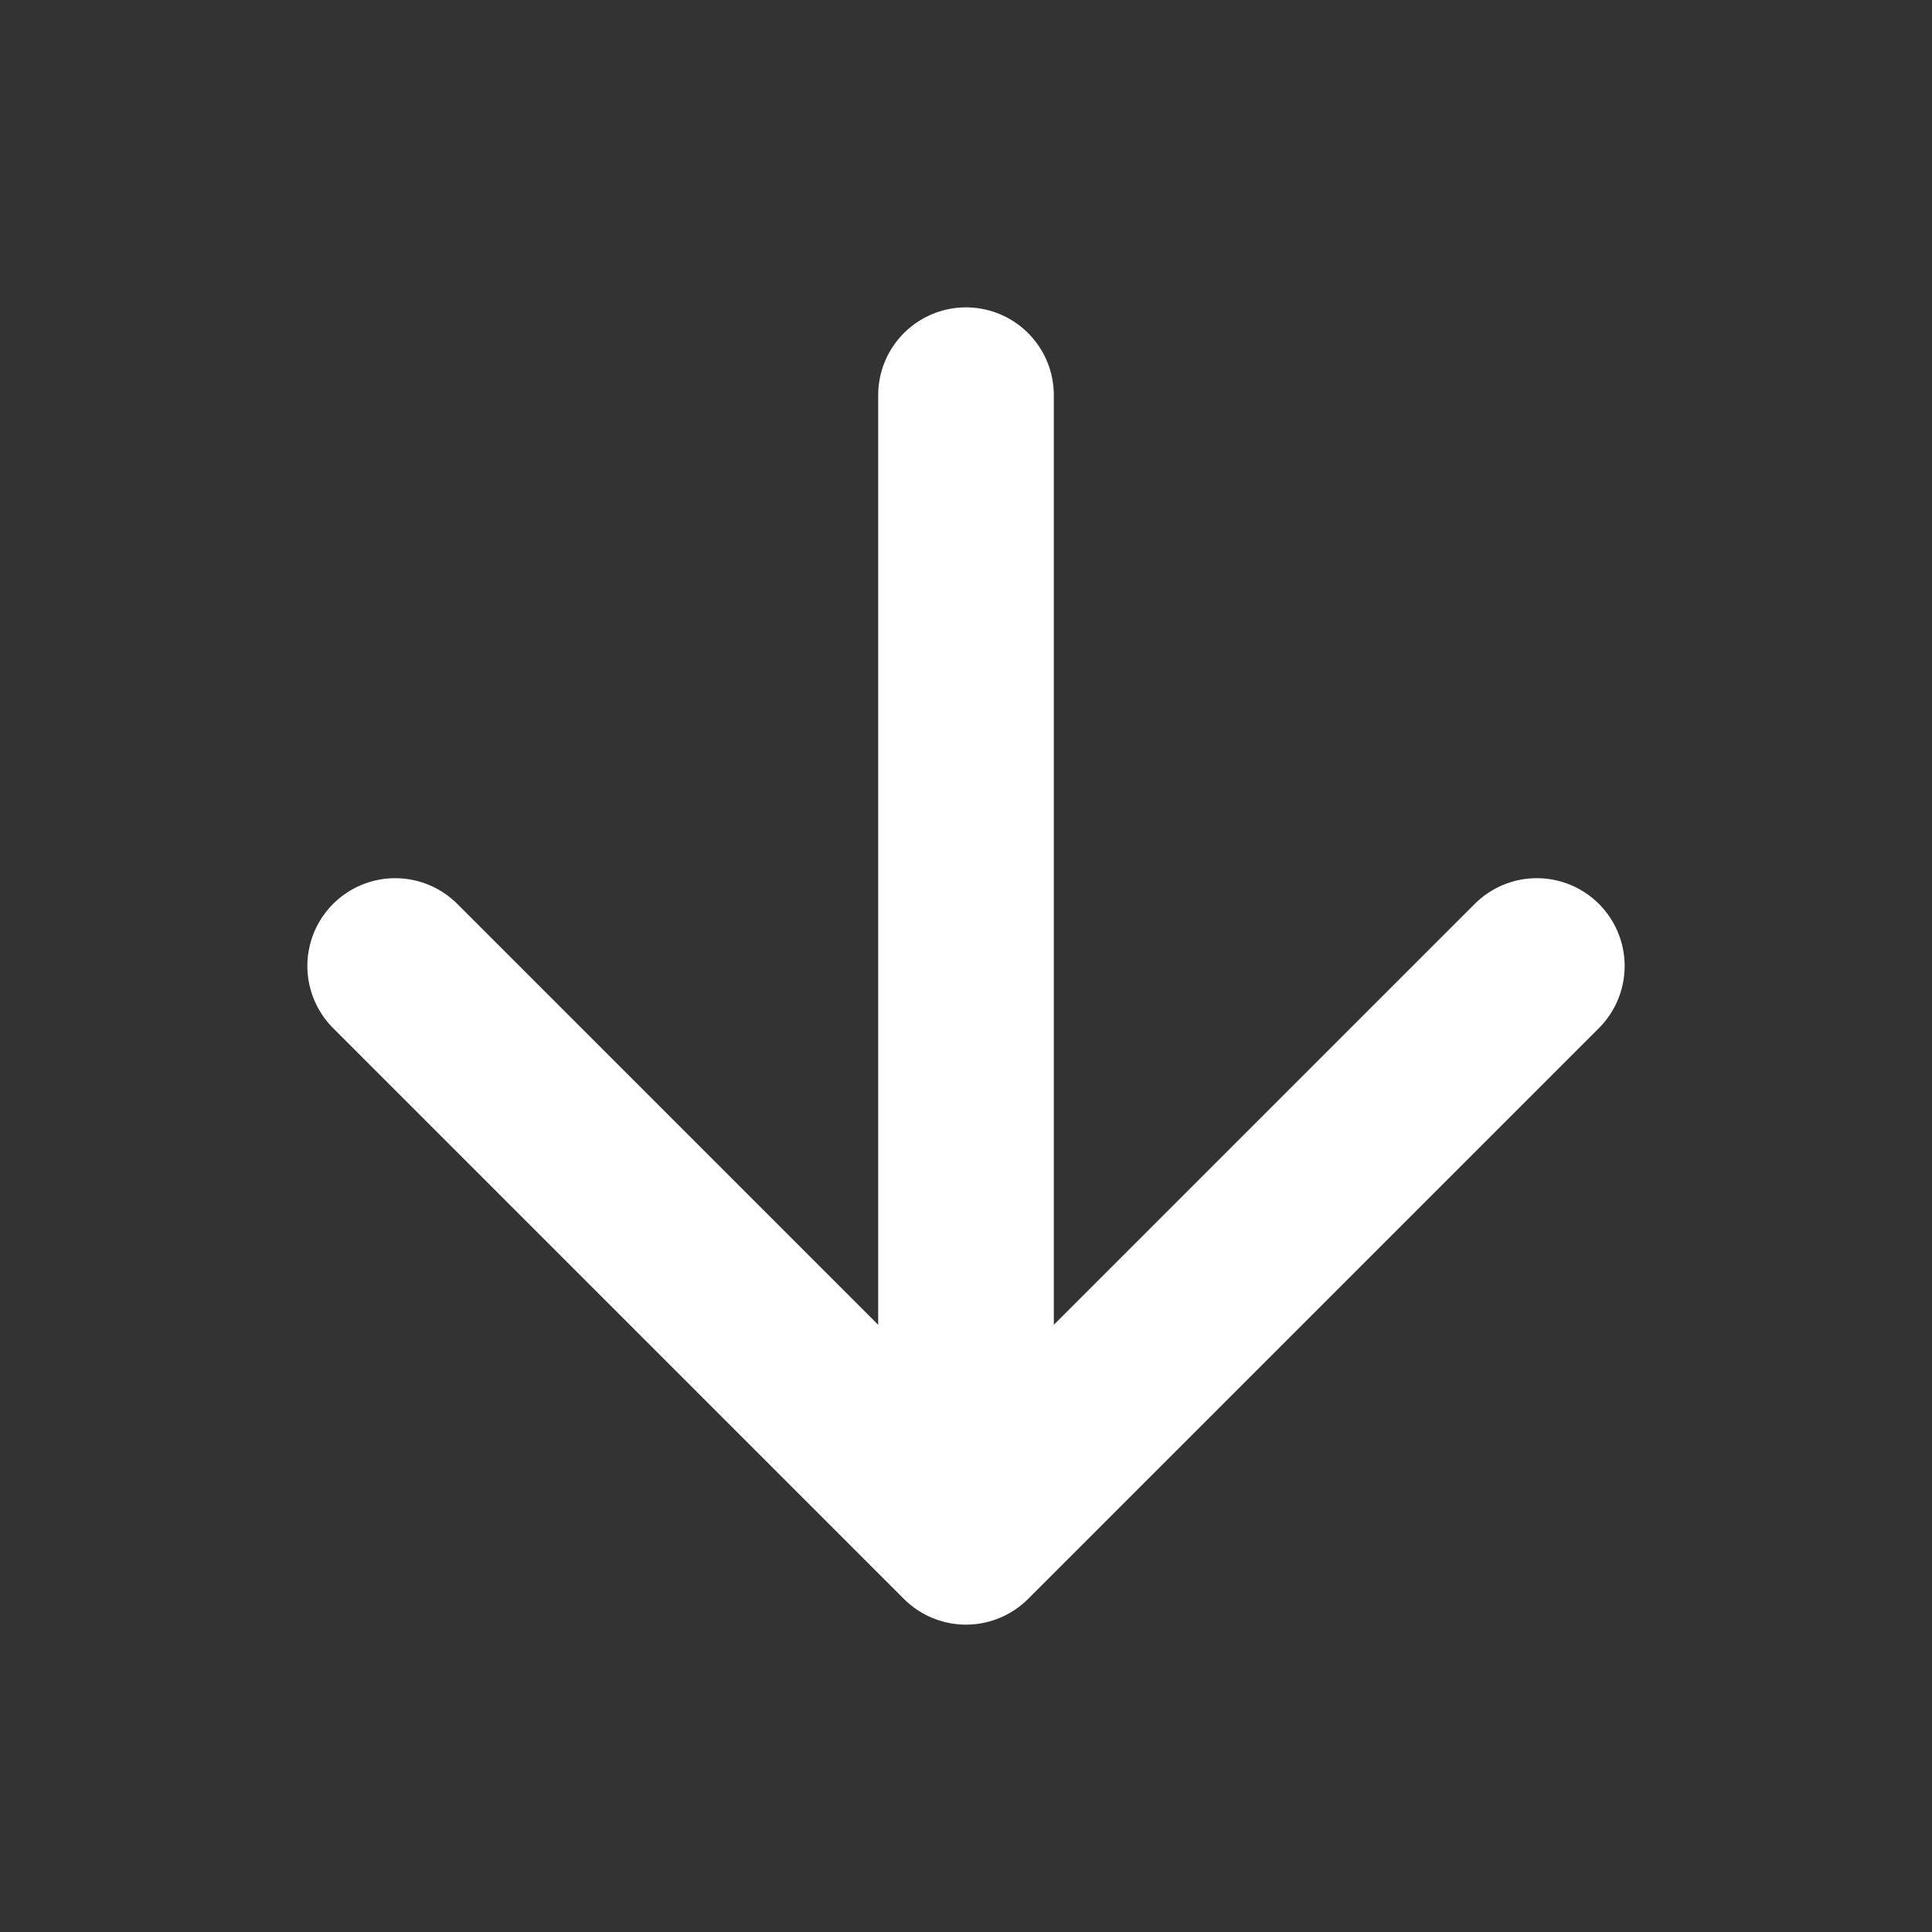 <?xml version="1.0" encoding="utf-8"?><svg width="44" height="44" fill="none" xmlns="http://www.w3.org/2000/svg" viewBox="0 0 44 44"><rect x="0" y="0" width="44" height="44" fill="#333333" stroke="none"/><path d="M22 9v26m0 0l13-13M22 35L9 22" stroke="#fff" stroke-width="4" stroke-linecap="round" stroke-linejoin="round"/></svg>